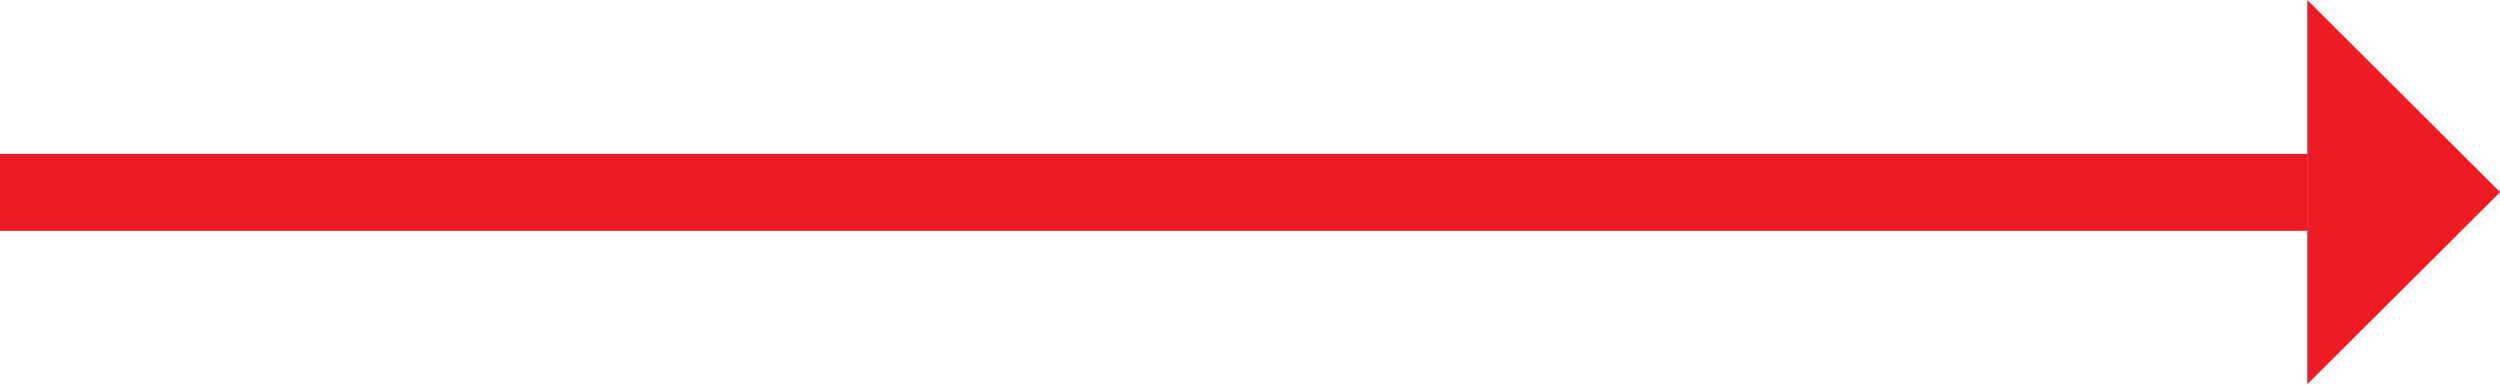 <svg xmlns="http://www.w3.org/2000/svg" width="65" height="10" viewBox="0 0 65 10"><defs><clipPath id="9266a"><path fill="#fff" d="M0 6V4h60v2z"/></clipPath></defs><g><g><path fill="none" stroke="#ed1c24" stroke-miterlimit="20" stroke-width="4" d="M0 6v0-2 0h60v2z" clip-path="url(&quot;#9266a&quot;)"/></g><g><path fill="#ed1c24" d="M65.003 4.996L59.99 9.99V.001z"/></g></g></svg>
